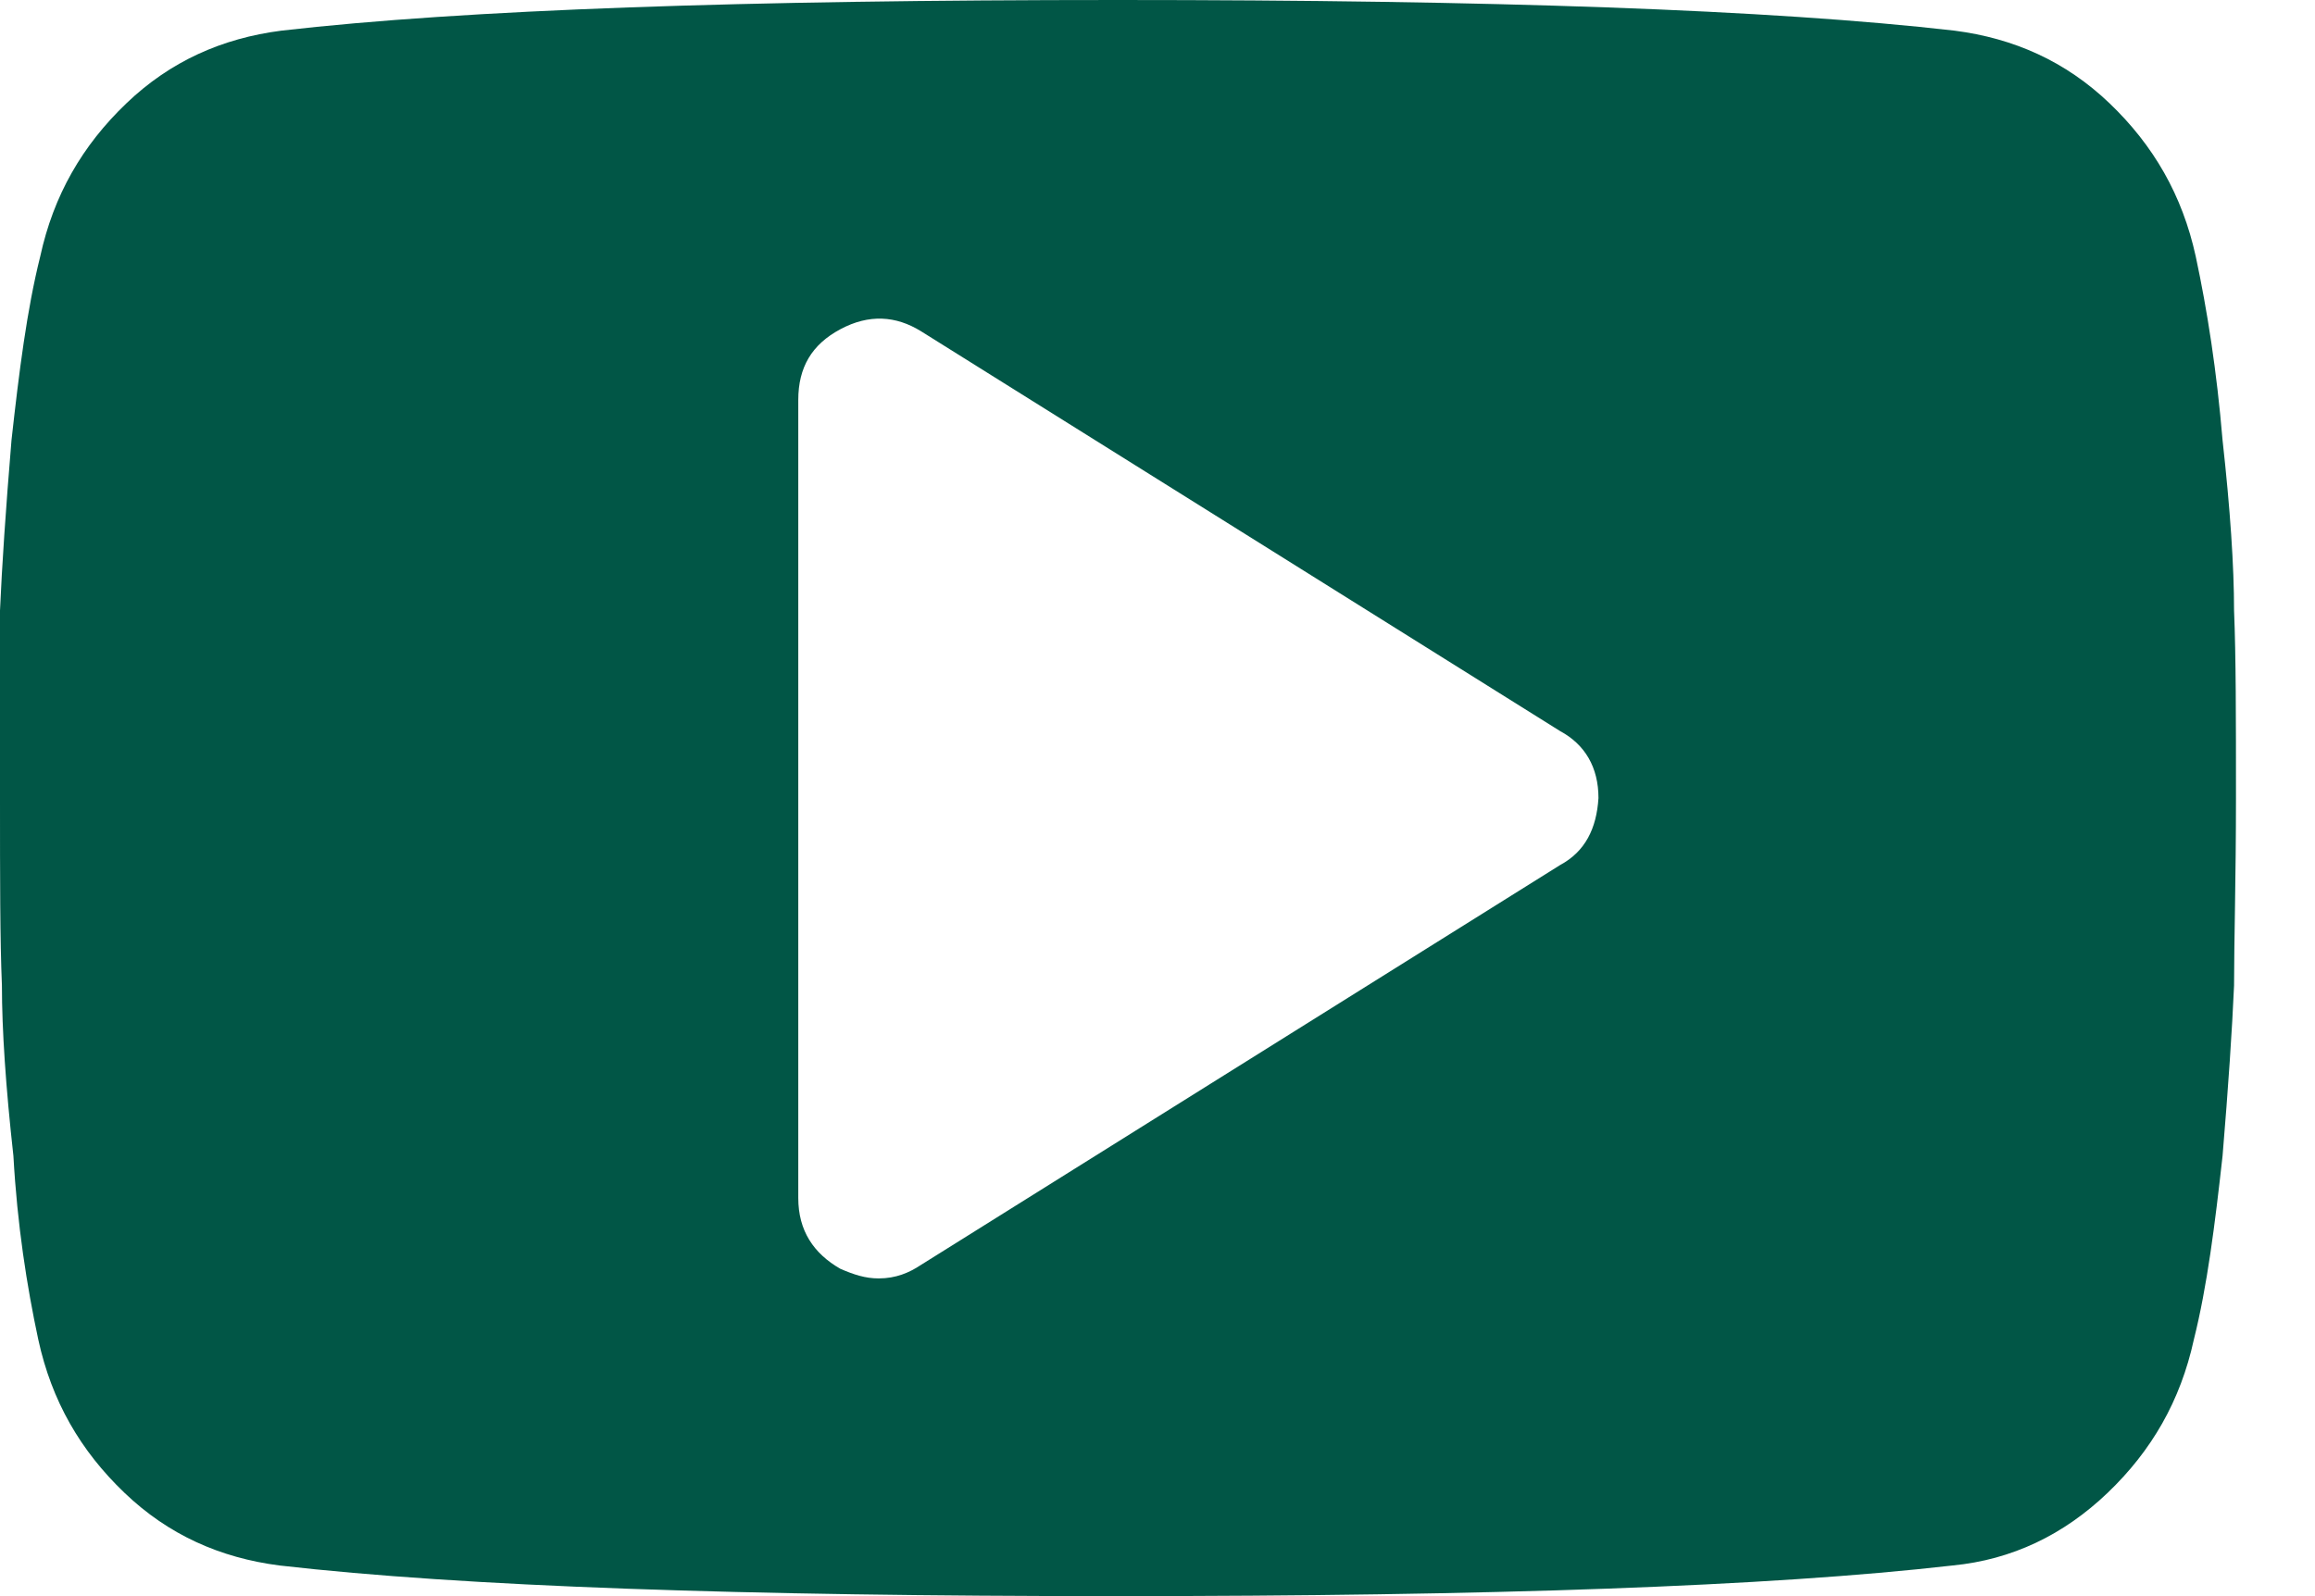 <svg width="29" height="20" viewBox="0 0 29 20" fill="none" xmlns="http://www.w3.org/2000/svg">
<g clip-path="url(#clip0)">
<path d="M27.986 7.65C27.986 7.098 27.938 6.379 27.842 5.516C27.77 4.652 27.65 3.885 27.506 3.213C27.338 2.446 26.978 1.823 26.427 1.295C25.875 0.767 25.228 0.48 24.484 0.384C22.182 0.12 18.681 0 14.005 0C9.329 0 5.827 0.12 3.525 0.384C2.782 0.48 2.134 0.767 1.583 1.295C1.031 1.823 0.671 2.446 0.504 3.213C0.336 3.885 0.24 4.652 0.144 5.516C0.072 6.379 0.024 7.098 0 7.65C0 8.225 0 8.993 0 10C0 11.007 0 11.775 0.024 12.35C0.024 12.902 0.072 13.621 0.168 14.484C0.216 15.348 0.336 16.115 0.48 16.787C0.647 17.554 1.007 18.177 1.559 18.705C2.11 19.233 2.758 19.52 3.501 19.616C5.803 19.88 9.305 20 13.981 20C18.657 20 22.158 19.88 24.46 19.616C25.204 19.544 25.851 19.233 26.403 18.705C26.954 18.177 27.314 17.554 27.482 16.787C27.65 16.115 27.746 15.348 27.842 14.484C27.914 13.621 27.962 12.902 27.986 12.35C27.986 11.799 28.01 11.007 28.01 10C28.01 8.993 28.01 8.225 27.986 7.65ZM19.544 10.839L11.535 15.851C11.391 15.947 11.223 16.019 11.007 16.019C10.839 16.019 10.695 15.971 10.528 15.899C10.192 15.707 10 15.42 10 15.012V5.012C10 4.604 10.168 4.317 10.528 4.125C10.887 3.933 11.223 3.957 11.535 4.149L15.54 6.655L19.544 9.161C19.856 9.329 20.024 9.616 20.024 10C20 10.384 19.856 10.671 19.544 10.839Z" fill="#015646"/>
</g>
<defs>
<clipPath id="clip0">
<rect width="28.01" height="20" fill="white"/>
</clipPath>
</defs>
</svg>
